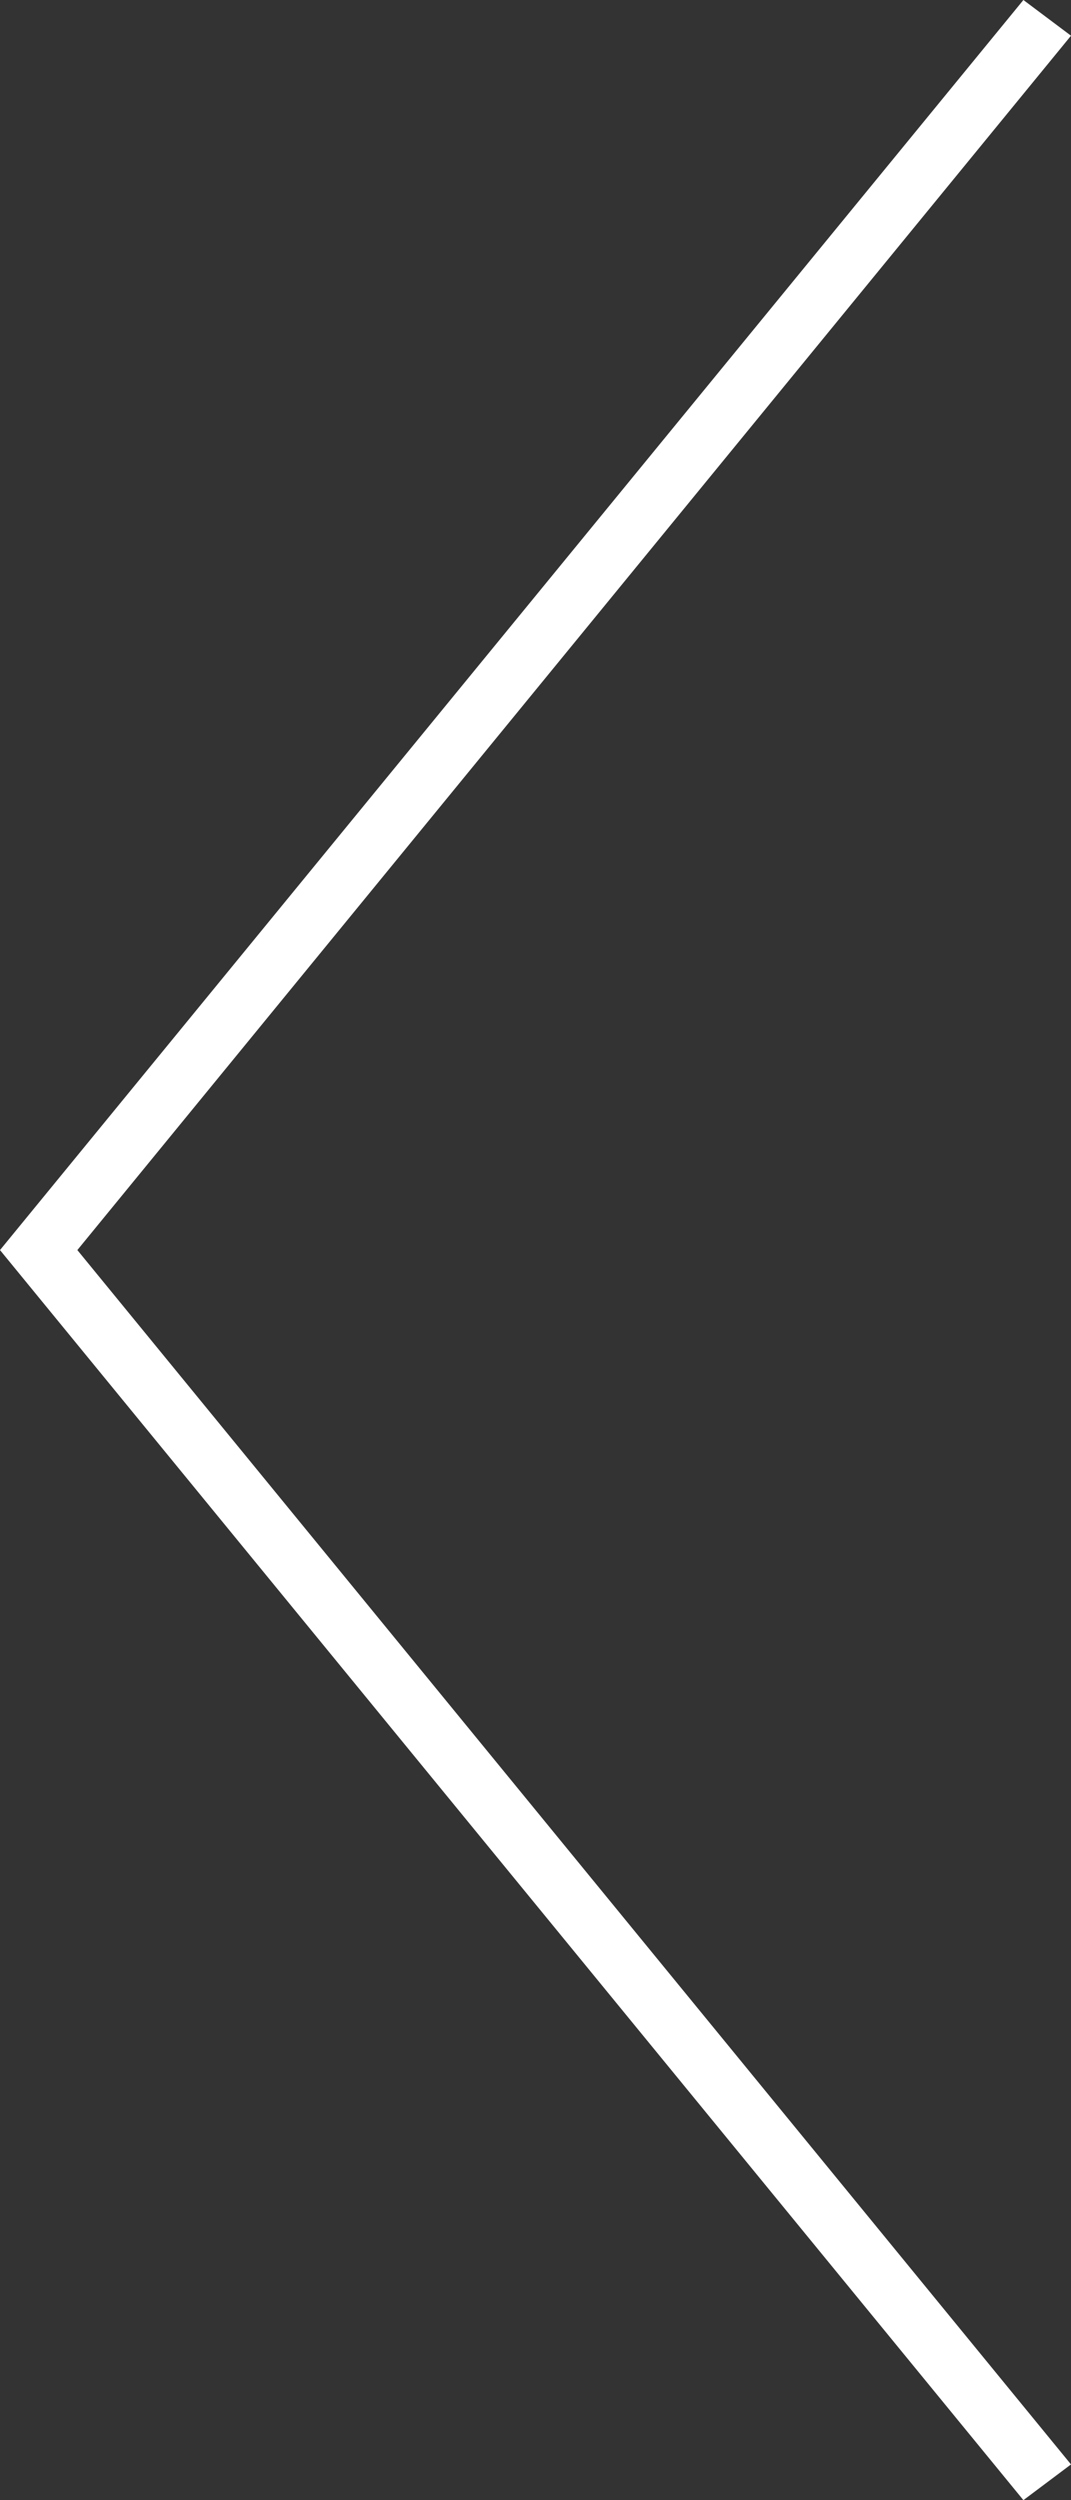 <?xml version="1.0" encoding="utf-8"?>
<!-- Generator: Adobe Illustrator 19.1.0, SVG Export Plug-In . SVG Version: 6.00 Build 0)  -->
<svg version="1.1" id="Layer_1" xmlns="http://www.w3.org/2000/svg" xmlns:xlink="http://www.w3.org/1999/xlink" x="0px" y="0px"
	 width="18px" height="42px" viewBox="-62 16 18 42" style="enable-background:new -62 16 18 42;" xml:space="preserve">
<rect x="-62" y="16" width="18" height="42" fill="#333333" stroke="none"/>
<style type="text/css">
	.st0{fill:#FFFFFF;}
</style>
<path class="st0" d="M-62,37L-62,37L-62,37L-62,37z M-60.7,37L-44,57.4l-0.8,0.6L-62,37l0,0l0,0l17.2-21l0.8,0.6L-60.7,37z"/>
</svg>
